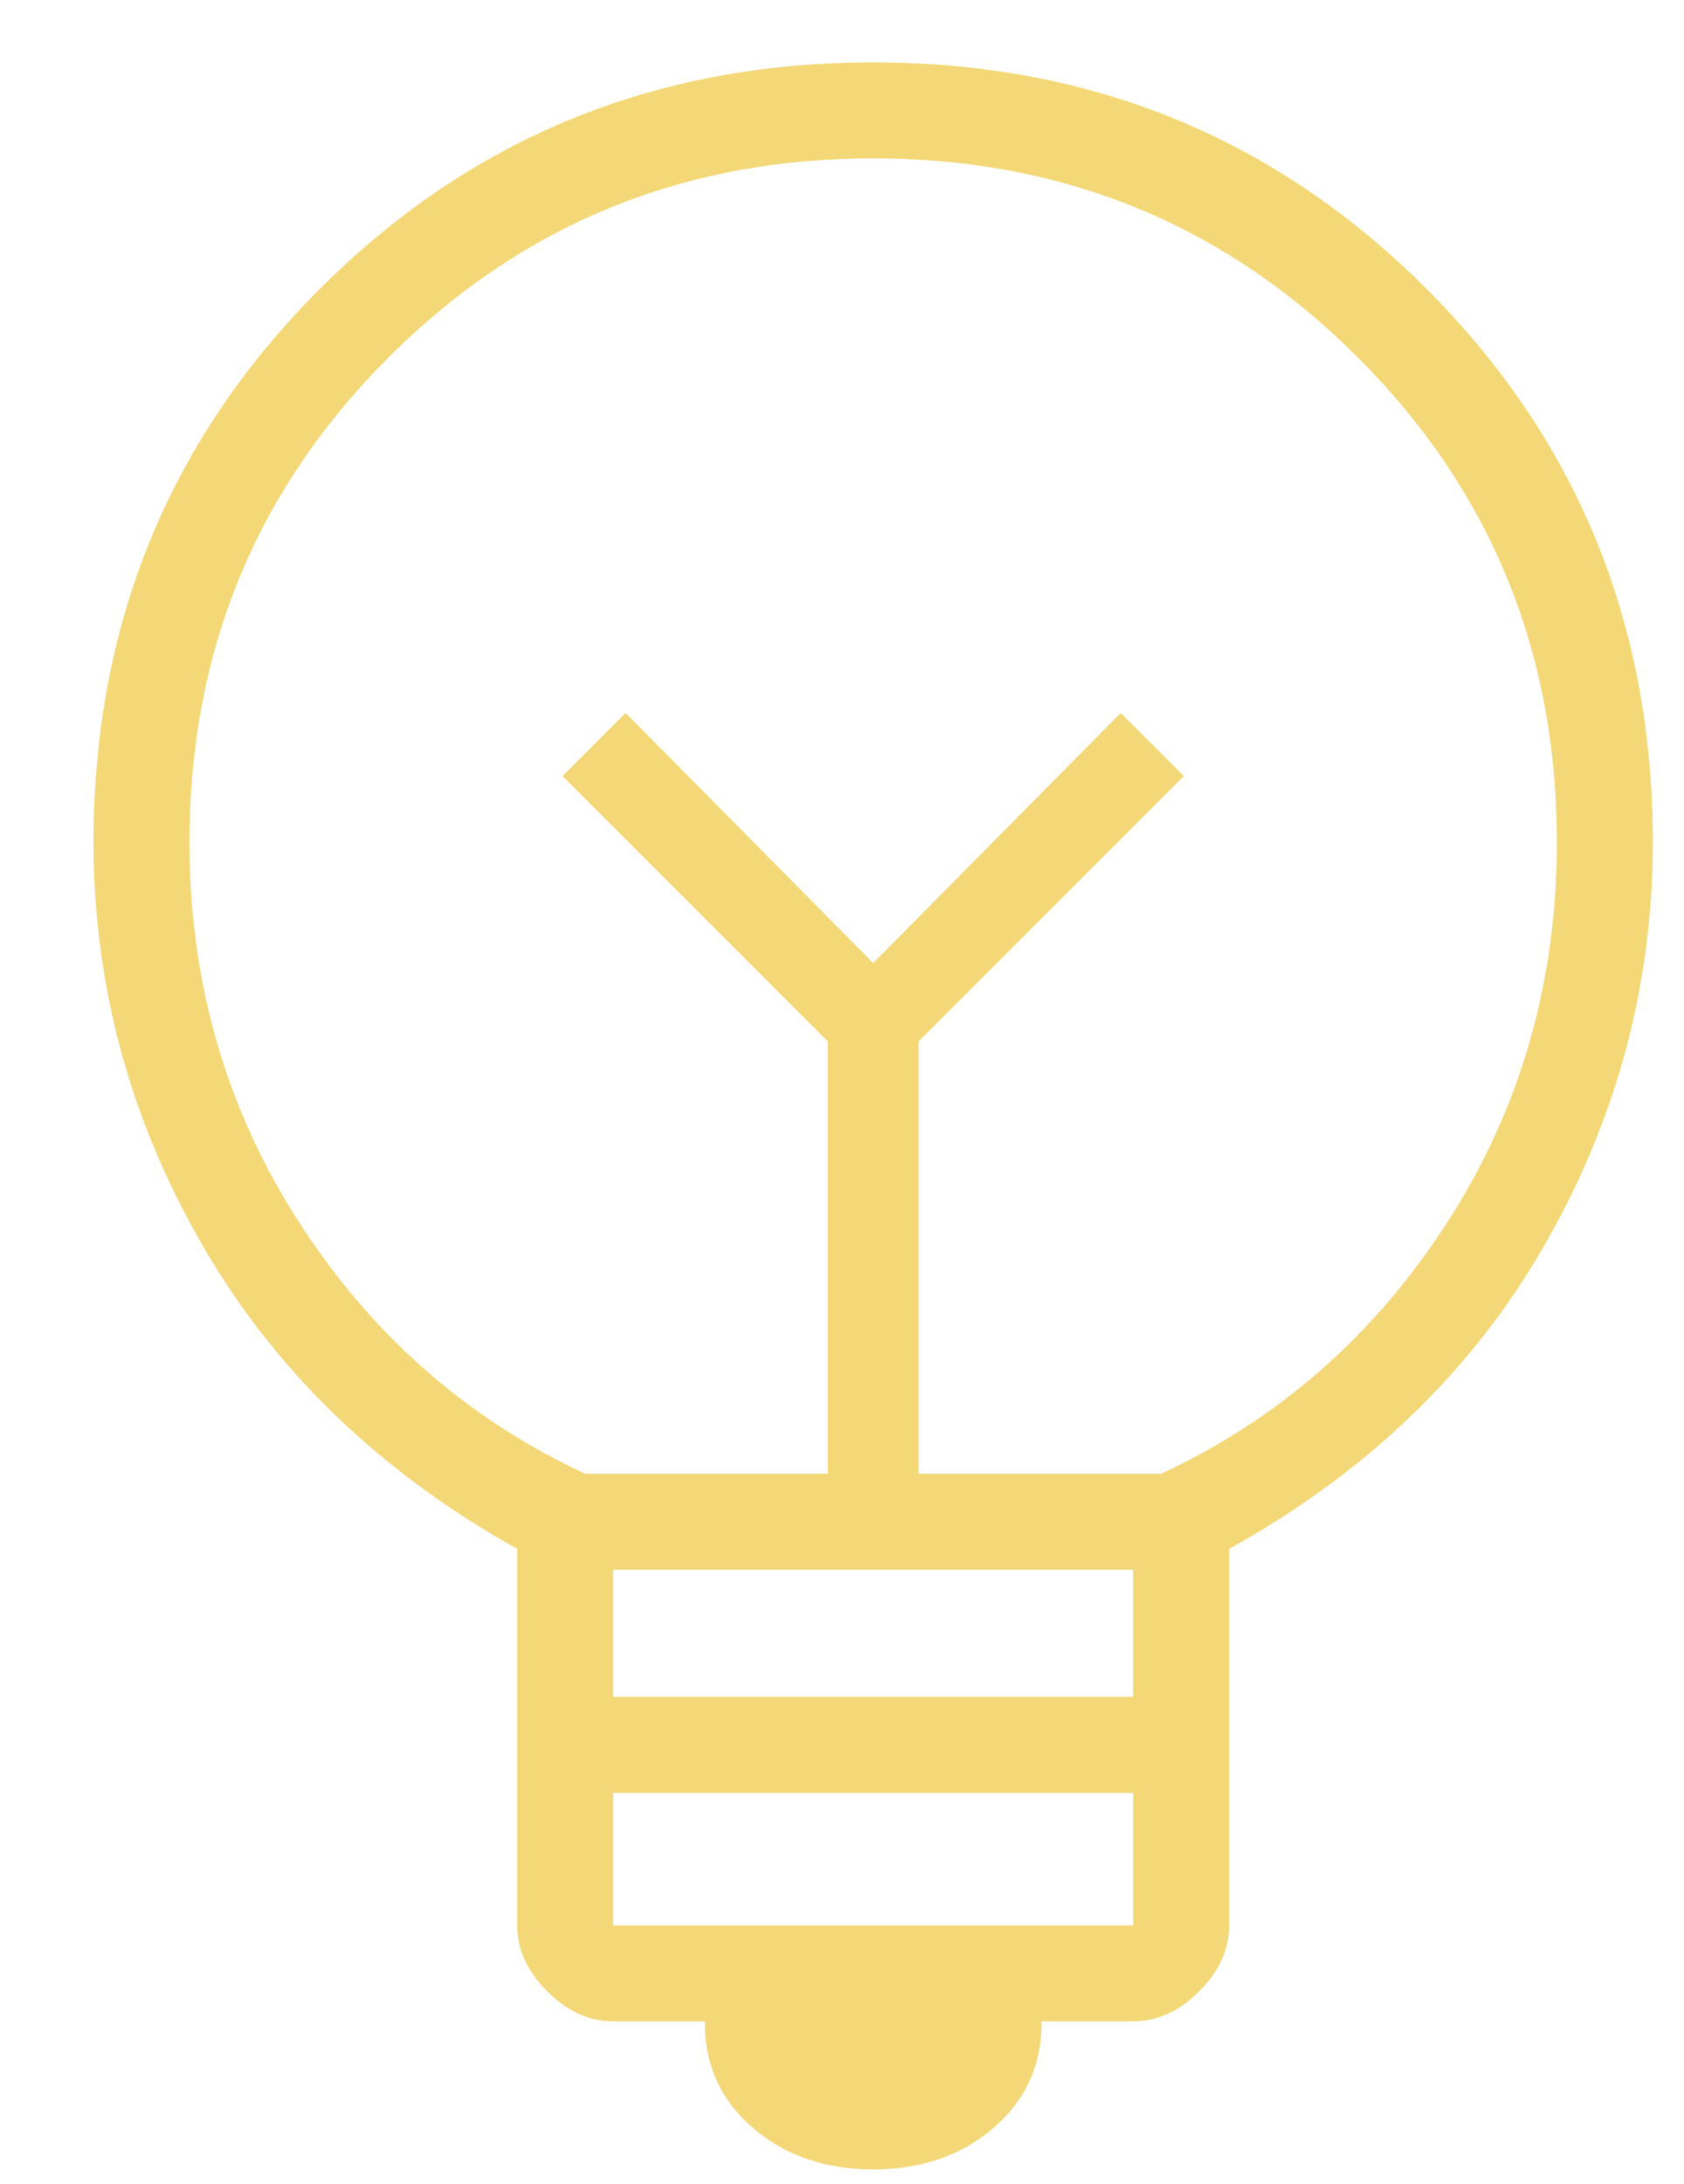<svg width="27" height="35" viewBox="0 0 27 35" fill="none" xmlns="http://www.w3.org/2000/svg">
<g filter="url(#filter0_d_311_401)">
<path d="M13 33.769C12.228 33.769 11.584 33.546 11.067 33.1C10.551 32.654 10.295 32.086 10.3 31.396H8.831C8.447 31.396 8.094 31.236 7.774 30.915C7.453 30.594 7.292 30.242 7.292 29.858V23.823C5.092 22.595 3.41 20.973 2.246 18.958C1.082 16.942 0.5 14.79 0.5 12.5C0.5 9.005 1.71 6.048 4.129 3.629C6.548 1.21 9.505 0 13 0C16.495 0 19.452 1.21 21.871 3.629C24.29 6.048 25.5 9.005 25.5 12.5C25.5 14.79 24.92 16.943 23.761 18.96C22.602 20.977 20.917 22.598 18.708 23.823V29.858C18.708 30.242 18.547 30.594 18.226 30.915C17.906 31.236 17.553 31.396 17.169 31.396H15.7C15.705 32.086 15.449 32.654 14.933 33.1C14.416 33.546 13.772 33.769 13 33.769ZM8.831 29.858H17.169V27.735H8.831V29.858ZM8.831 26.196H17.169V24.158H8.831V26.196ZM8.381 22.619H12.273V15.692L8.019 11.438L9.031 10.427L13 14.435L16.969 10.427L17.981 11.438L13.727 15.692V22.619H17.619C19.517 21.737 21.048 20.39 22.213 18.577C23.379 16.764 23.962 14.739 23.962 12.5C23.962 9.446 22.898 6.856 20.771 4.729C18.644 2.602 16.054 1.538 13 1.538C9.946 1.538 7.356 2.602 5.229 4.729C3.102 6.856 2.038 9.446 2.038 12.5C2.038 14.739 2.621 16.764 3.787 18.577C4.952 20.39 6.483 21.737 8.381 22.619Z" fill="#F4D877"/>
</g>
<defs>
<filter id="filter0_d_311_401" x="0.5" y="0" width="26" height="34.77" filterUnits="userSpaceOnUse" color-interpolation-filters="sRGB">
<feFlood flood-opacity="0" result="BackgroundImageFix"/>
<feColorMatrix in="SourceAlpha" type="matrix" values="0 0 0 0 0 0 0 0 0 0 0 0 0 0 0 0 0 0 127 0" result="hardAlpha"/>
<feOffset dx="1" dy="1"/>
<feComposite in2="hardAlpha" operator="out"/>
<feColorMatrix type="matrix" values="0 0 0 0 0.965 0 0 0 0 0.961 0 0 0 0 0.302 0 0 0 0.4 0"/>
<feBlend mode="normal" in2="BackgroundImageFix" result="effect1_dropShadow_311_401"/>
<feBlend mode="normal" in="SourceGraphic" in2="effect1_dropShadow_311_401" result="shape"/>
</filter>
</defs>
</svg>
